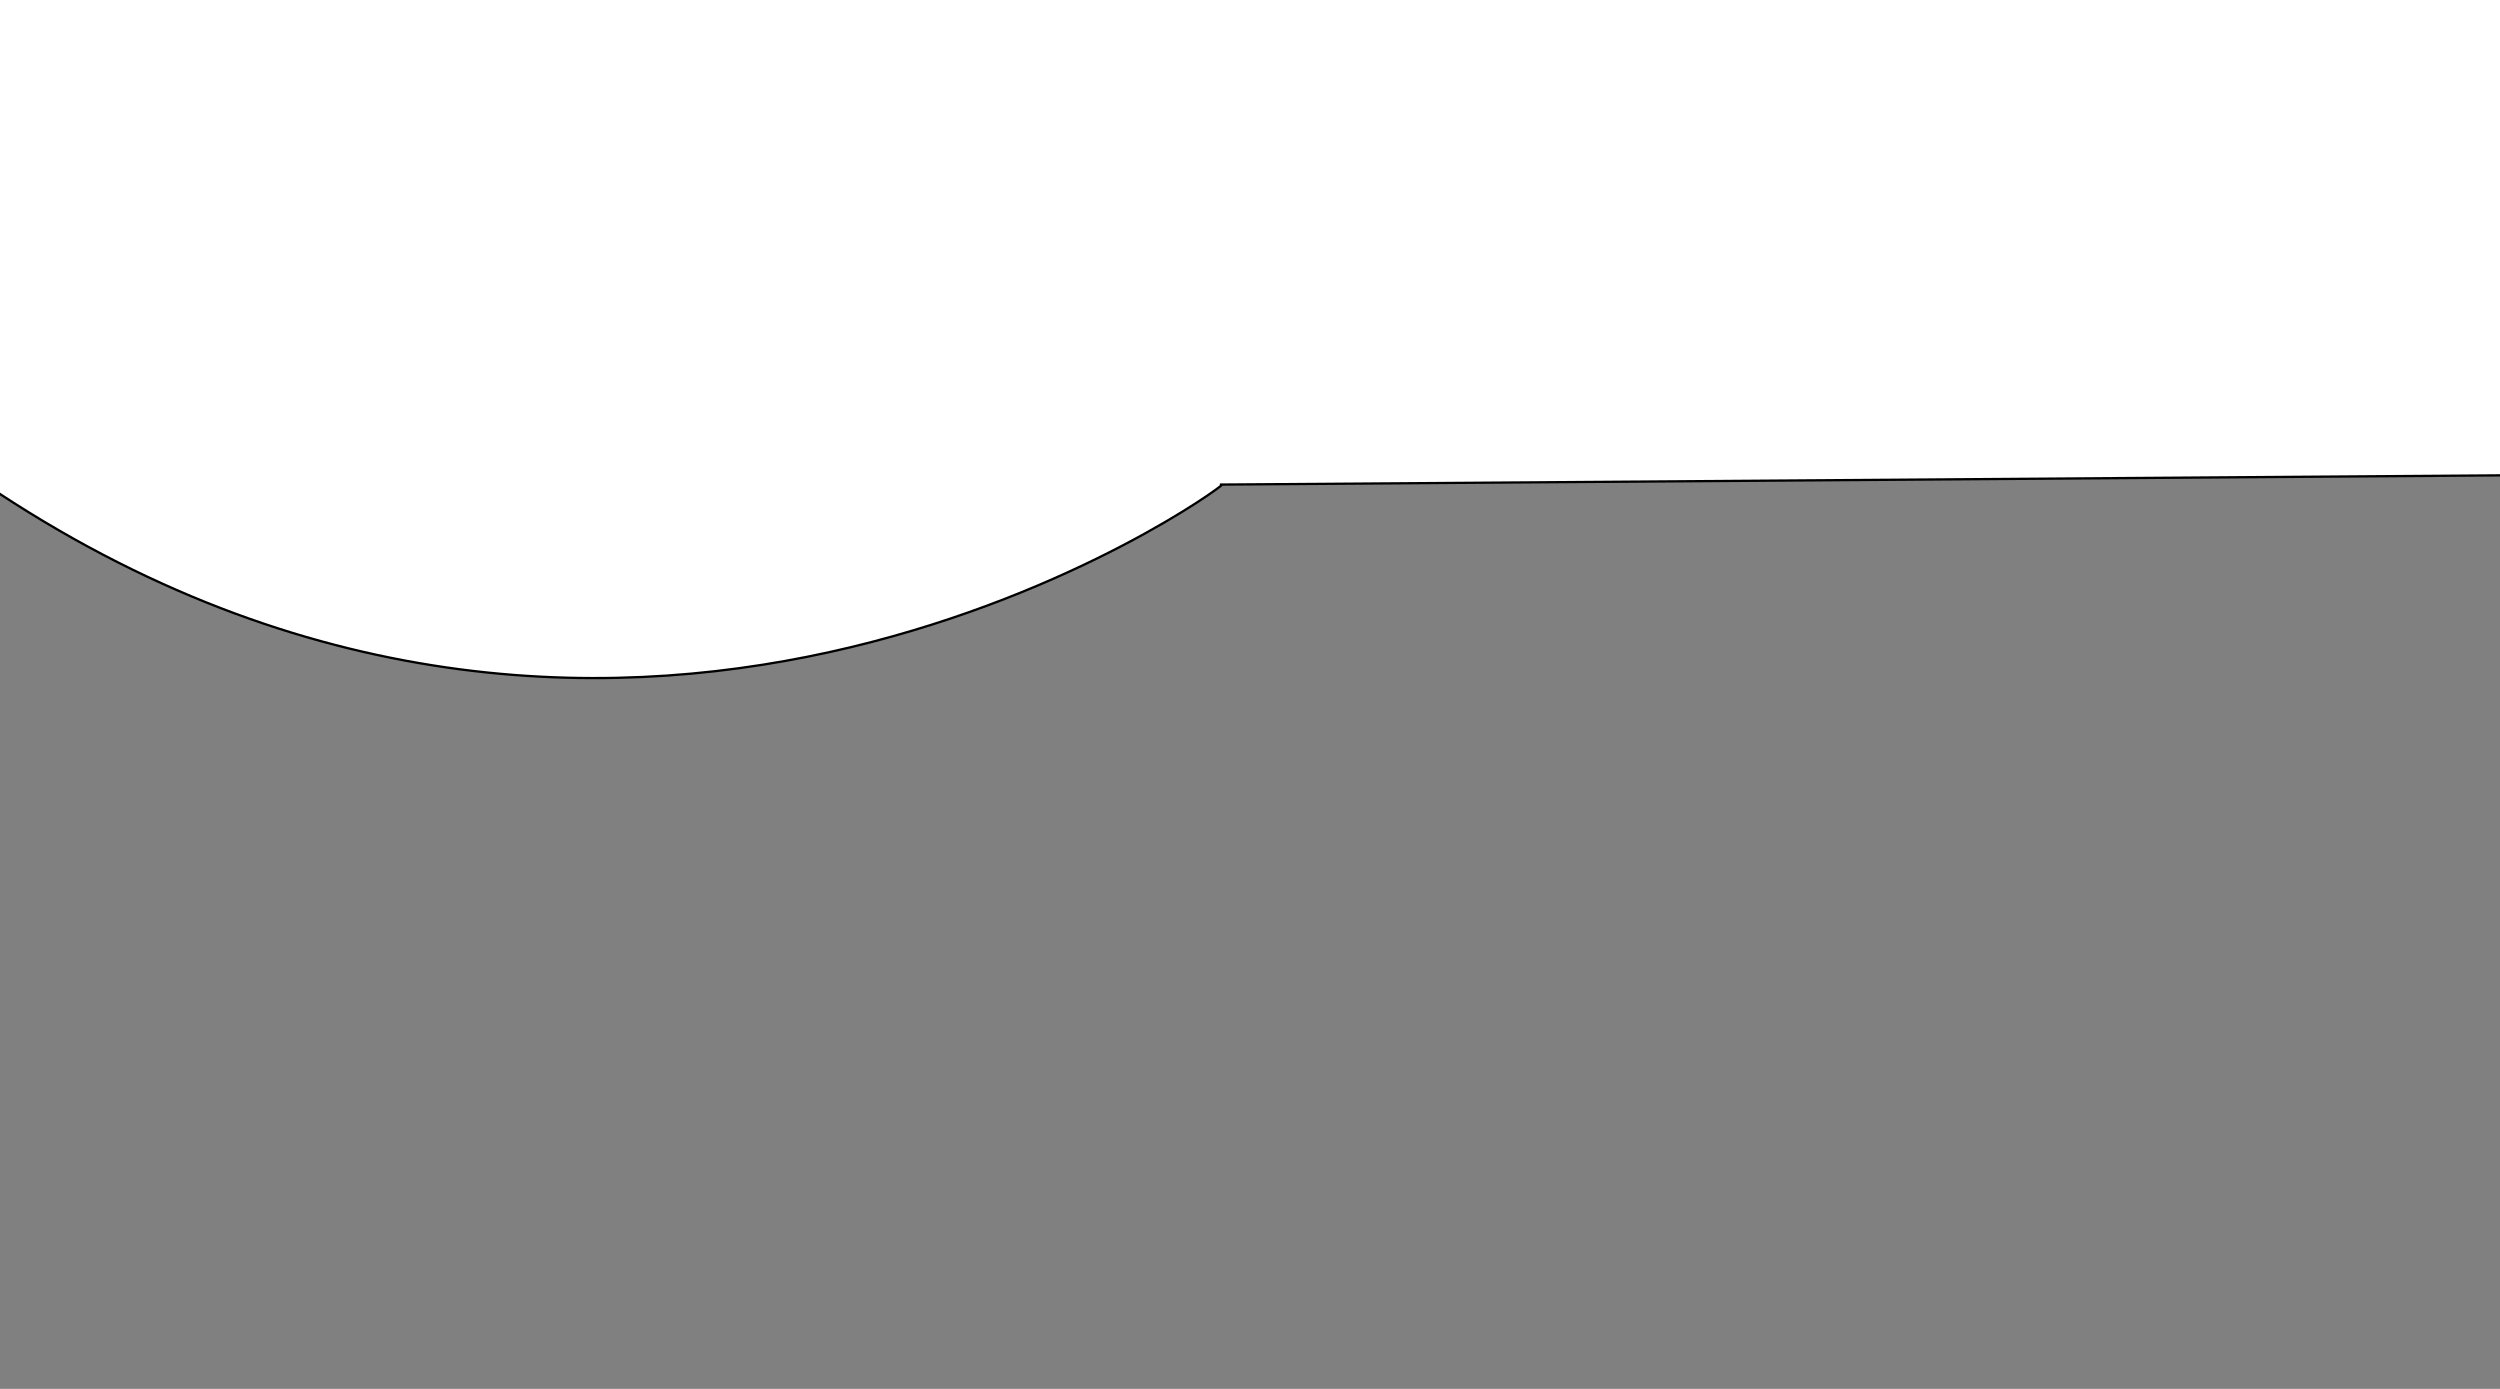 <svg width="1080" height="600" xmlns="http://www.w3.org/2000/svg" stroke="null">
 <rect width="100%" height="100%" fill="#808080" stroke="none"/>
 <g stroke="null" id="Layer_1">
  <title stroke="null">Layer 1</title>
  <path id="svg_4" d="m182.129,153.064" opacity="NaN" stroke="#000" fill="#fff"/>
  <path id="svg_7" d="m1120.79,205.063l-592.793,4.269c0.797,1.065 -252.535,185.064 -528.533,3.731c-275.998,-181.332 -275.998,-181.332 -275.462,-182.397c-0.537,1.065 148.796,-122.934 764.792,-97.601c615.996,25.333 615.996,25.333 615.2,25.602c0.797,-0.269 15.463,-206.934 16.797,246.397z" opacity="NaN" stroke="#000" fill="#fff"/>
 </g>

</svg>